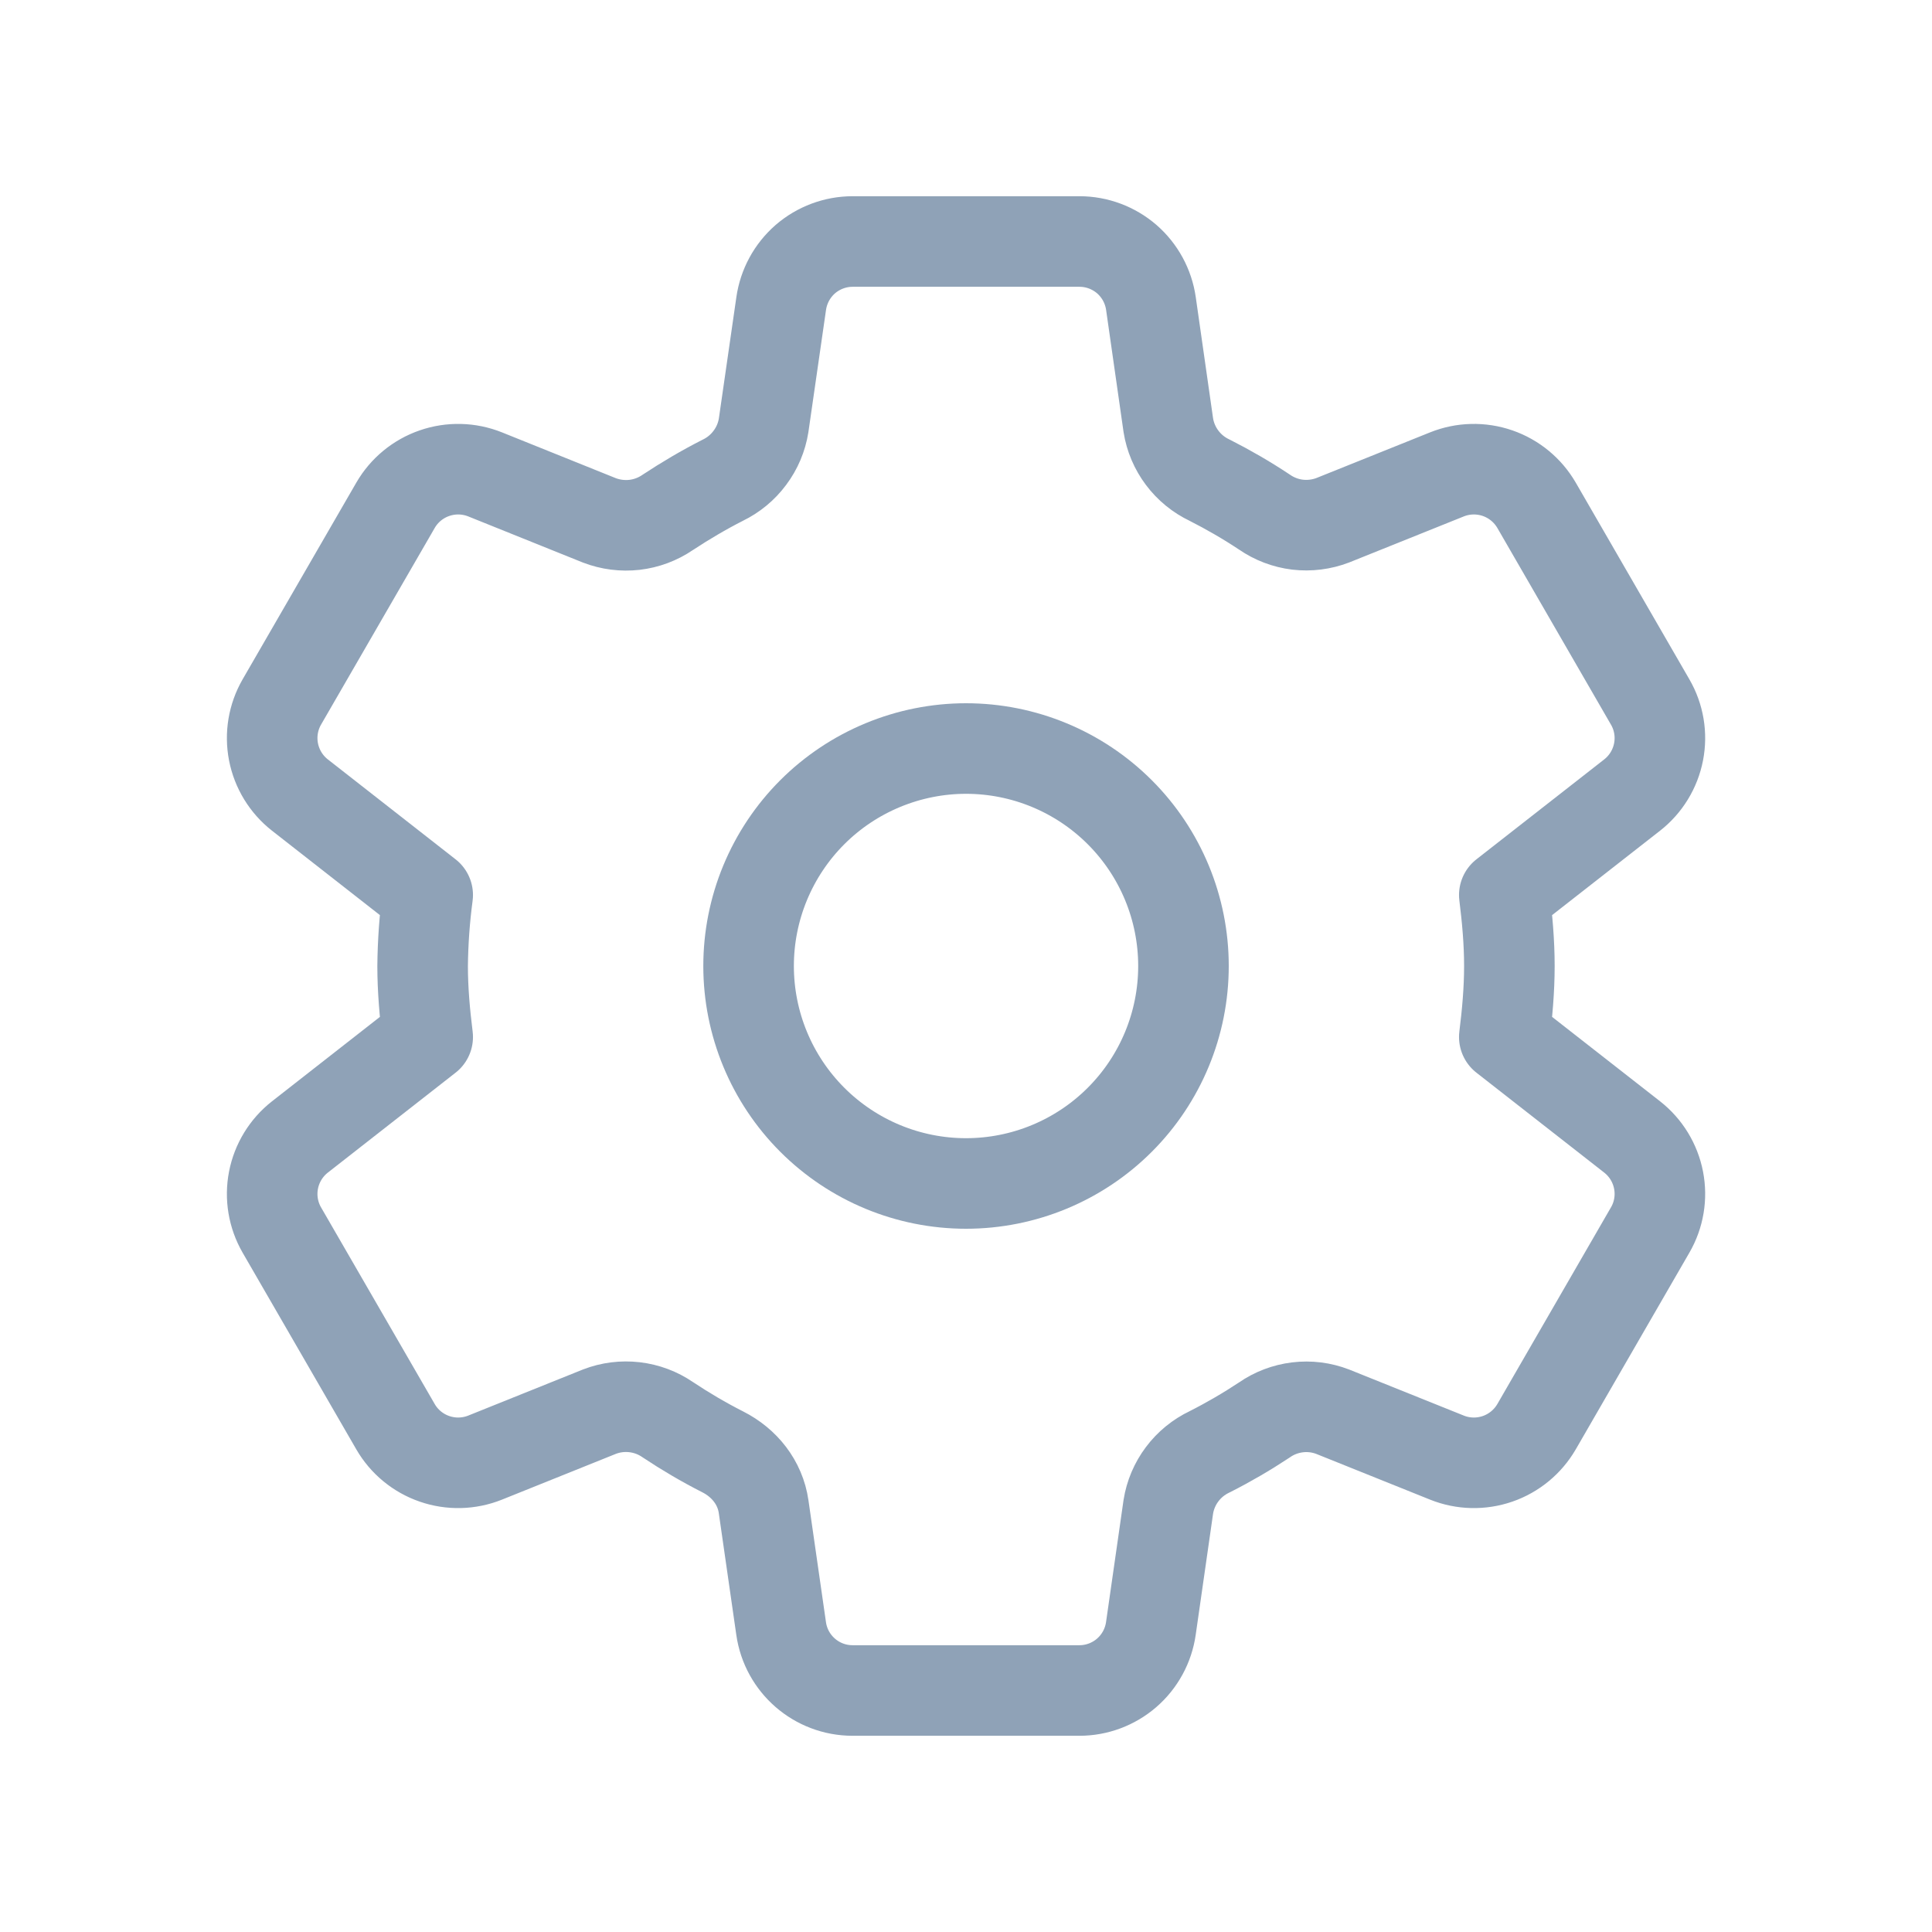 <svg width="32" height="32" viewBox="0 0 32 32" fill="none" xmlns="http://www.w3.org/2000/svg">
<path d="M18.547 13.453C19.223 14.129 19.602 15.045 19.602 16C19.602 16.955 19.223 17.871 18.547 18.547C17.872 19.222 16.956 19.602 16 19.602C15.045 19.602 14.129 19.222 13.454 18.547C12.778 17.871 12.399 16.955 12.399 16C12.399 15.527 12.492 15.059 12.673 14.622C12.854 14.185 13.119 13.788 13.454 13.453C13.788 13.119 14.185 12.854 14.622 12.673C15.059 12.492 15.527 12.398 16 12.398C16.956 12.398 17.872 12.778 18.547 13.453" stroke="#8FA2B7" stroke-width="1.5" stroke-linecap="round" stroke-linejoin="round"/>
<path d="M7 16C7 16.396 7.036 16.792 7.084 17.176L4.967 18.832C4.74 19.01 4.585 19.264 4.53 19.547C4.475 19.83 4.524 20.123 4.668 20.373L6.551 23.631C6.695 23.88 6.924 24.069 7.197 24.163C7.469 24.257 7.766 24.25 8.034 24.143L9.93 23.381C10.114 23.31 10.313 23.285 10.51 23.308C10.707 23.331 10.895 23.401 11.058 23.513C11.351 23.708 11.655 23.887 11.97 24.047C12.33 24.229 12.591 24.556 12.648 24.956L12.938 26.973C13.022 27.563 13.527 28 14.122 28H17.878C18.165 28 18.444 27.896 18.661 27.708C18.879 27.519 19.021 27.258 19.062 26.973L19.351 24.957C19.382 24.762 19.461 24.576 19.58 24.418C19.699 24.259 19.855 24.132 20.034 24.047C20.347 23.889 20.65 23.712 20.942 23.519C21.105 23.405 21.294 23.334 21.491 23.31C21.689 23.286 21.889 23.311 22.075 23.383L23.967 24.143C24.234 24.25 24.531 24.257 24.804 24.163C25.076 24.069 25.305 23.88 25.45 23.631L27.332 20.373C27.477 20.123 27.526 19.83 27.471 19.547C27.416 19.264 27.261 19.01 27.034 18.832L24.916 17.176C24.964 16.792 25 16.396 25 16C25 15.604 24.964 15.208 24.916 14.824L27.034 13.168C27.261 12.99 27.416 12.736 27.471 12.453C27.526 12.17 27.477 11.877 27.332 11.627L25.45 8.369C25.305 8.12 25.076 7.931 24.804 7.837C24.531 7.743 24.234 7.75 23.967 7.857L22.075 8.617C21.889 8.688 21.689 8.713 21.491 8.69C21.294 8.666 21.105 8.594 20.942 8.481C20.65 8.287 20.346 8.111 20.034 7.953C19.855 7.868 19.699 7.741 19.58 7.582C19.461 7.424 19.382 7.238 19.351 7.043L19.063 5.027C19.022 4.742 18.88 4.481 18.663 4.292C18.445 4.104 18.167 4 17.879 4H14.123C13.835 4 13.557 4.104 13.339 4.292C13.122 4.481 12.98 4.742 12.939 5.027L12.648 7.045C12.617 7.24 12.539 7.425 12.42 7.583C12.302 7.742 12.148 7.869 11.97 7.955C11.655 8.115 11.351 8.295 11.058 8.488C10.894 8.6 10.706 8.67 10.509 8.693C10.312 8.715 10.113 8.69 9.928 8.619L8.034 7.857C7.766 7.75 7.469 7.743 7.197 7.837C6.924 7.931 6.695 8.12 6.551 8.369L4.668 11.627C4.524 11.877 4.475 12.17 4.53 12.453C4.585 12.736 4.74 12.99 4.967 13.168L7.084 14.824C7.032 15.214 7.004 15.607 7 16V16Z" stroke="#8FA2B7" stroke-width="1.5" stroke-linecap="round" stroke-linejoin="round"/>
</svg>
